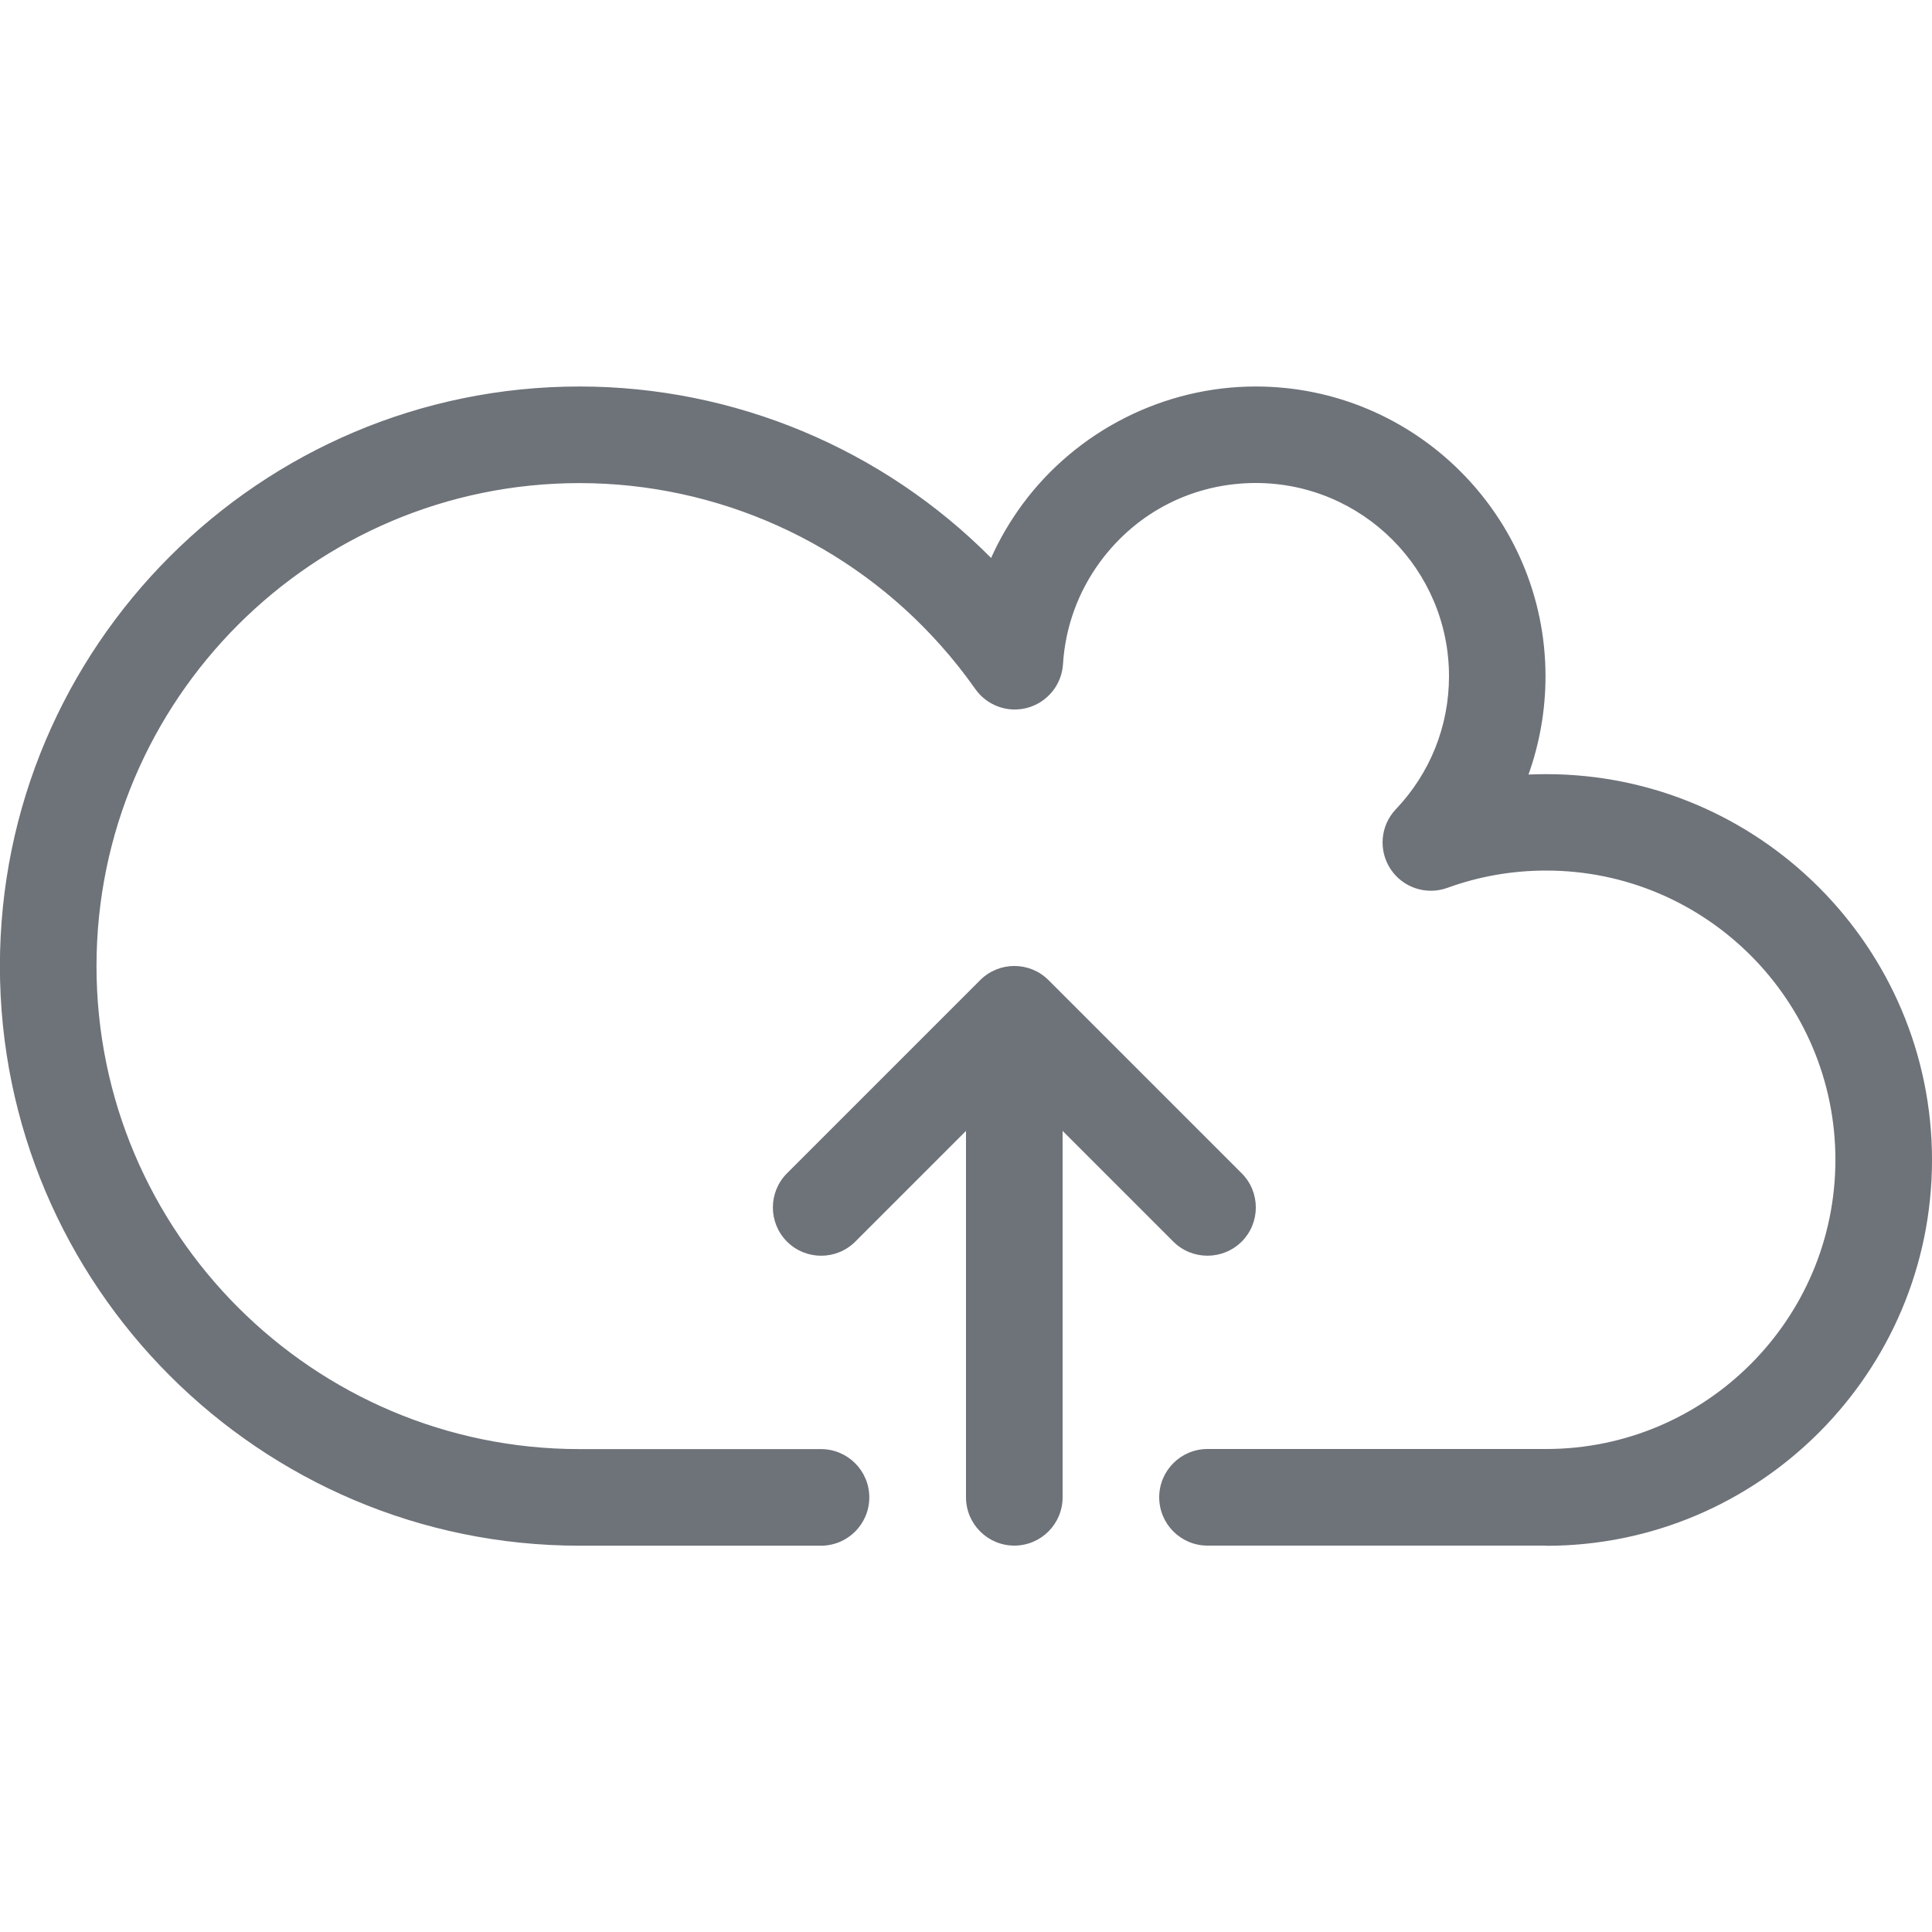 <svg width="20" height="20" viewBox="0 0 20 20" fill="none" xmlns="http://www.w3.org/2000/svg">
<g clip-path="url(#clip0)">
<path d="M16.006 16H12.5C12.224 16 12 15.776 12 15.5C12 15.224 12.224 15 12.5 15H16.006C17.657 15 19 13.657 19 12.006C19 10.355 17.657 9.012 16.006 9.012C15.654 9.012 15.31 9.072 14.983 9.191C14.765 9.27 14.521 9.189 14.394 8.995C14.267 8.801 14.29 8.545 14.45 8.377C14.805 8.004 15 7.515 15 7C15 5.897 14.103 5 13 5C12.358 5 11.771 5.297 11.39 5.814C11.161 6.124 11.028 6.491 11.004 6.875C10.991 7.087 10.845 7.268 10.64 7.326C10.435 7.384 10.217 7.305 10.095 7.131L10.09 7.124C9.983 6.972 9.864 6.822 9.739 6.682C8.79 5.614 7.427 5.001 5.999 5.001C3.242 5.001 0.999 7.244 0.999 10.001C0.999 12.758 3.242 15.001 5.999 15.001H8.499C8.775 15.001 8.999 15.225 8.999 15.501C8.999 15.777 8.775 16.001 8.499 16.001H5.999C2.691 16.001 -0.001 13.309 -0.001 10.001C-0.001 6.693 2.691 4.001 5.999 4.001C7.602 4.001 9.136 4.644 10.26 5.776C10.347 5.581 10.456 5.395 10.584 5.221C11.148 4.457 12.051 4.001 12.999 4.001C14.653 4.001 15.999 5.347 15.999 7.001C15.999 7.352 15.938 7.695 15.823 8.018C15.884 8.015 15.945 8.014 16.006 8.014C18.208 8.014 20 9.806 20 12.008C20 14.21 18.208 16.002 16.006 16.002V16Z" fill="#6E7279"/>
<path d="M12.854 12.146L10.854 10.146C10.659 9.951 10.342 9.951 10.147 10.146L8.147 12.146C7.952 12.341 7.952 12.658 8.147 12.853C8.342 13.048 8.659 13.048 8.854 12.853L10 11.707V15.5C10 15.776 10.224 16 10.5 16C10.776 16 11 15.776 11 15.5V11.707L12.146 12.853C12.244 12.951 12.372 12.999 12.5 12.999C12.628 12.999 12.756 12.95 12.854 12.853C13.049 12.658 13.049 12.341 12.854 12.146Z" fill="#6E7279"/>
</g>
<defs>
<clipPath id="clip0">
<rect width="20" height="20" fill="white"/>
</clipPath>
</defs>
</svg>
